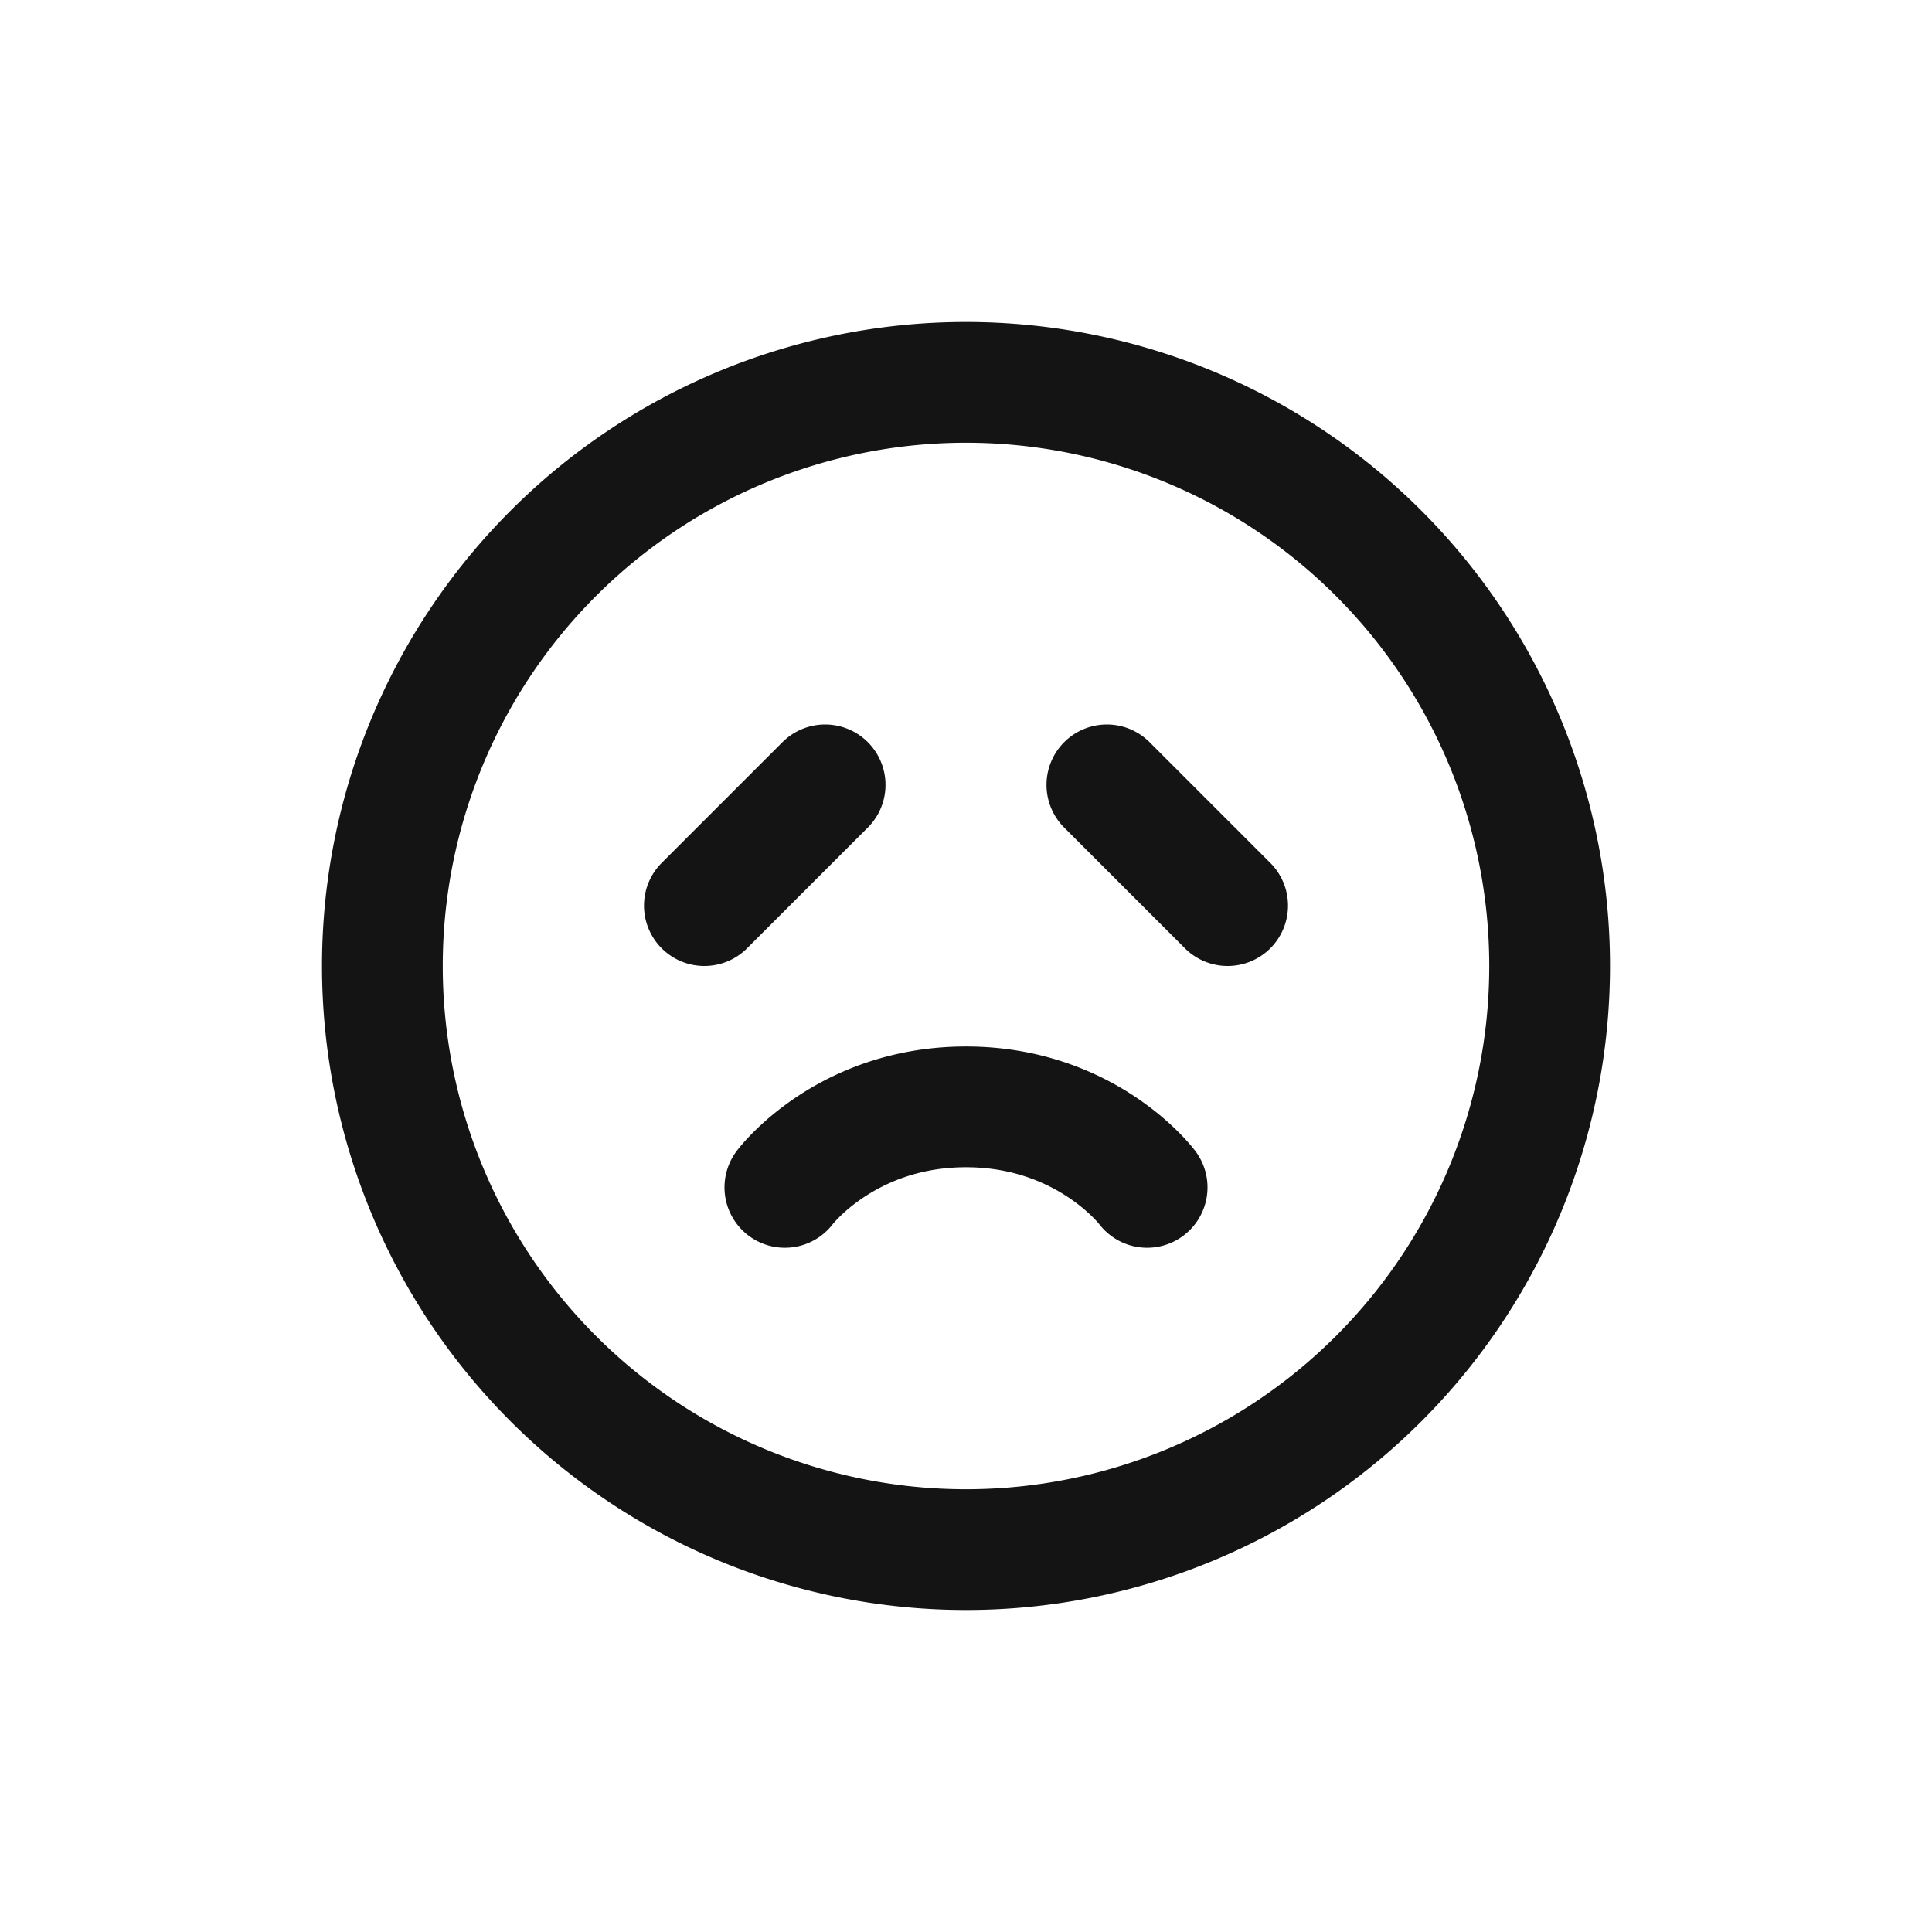 <svg xmlns="http://www.w3.org/2000/svg" fill="none" viewBox="0 0 24 24" class="acv-icon"><path stroke="#141414" stroke-linecap="round" stroke-linejoin="round" stroke-width="1.5" d="M9.75 14.75s.75-1 2.25-1 2.25 1 2.25 1m-4-5-1.5 1.5m5-1.5 1.5 1.5m4 .75a7.25 7.25 0 1 1-14.5 0 7.25 7.25 0 0 1 14.5 0Z"/></svg>